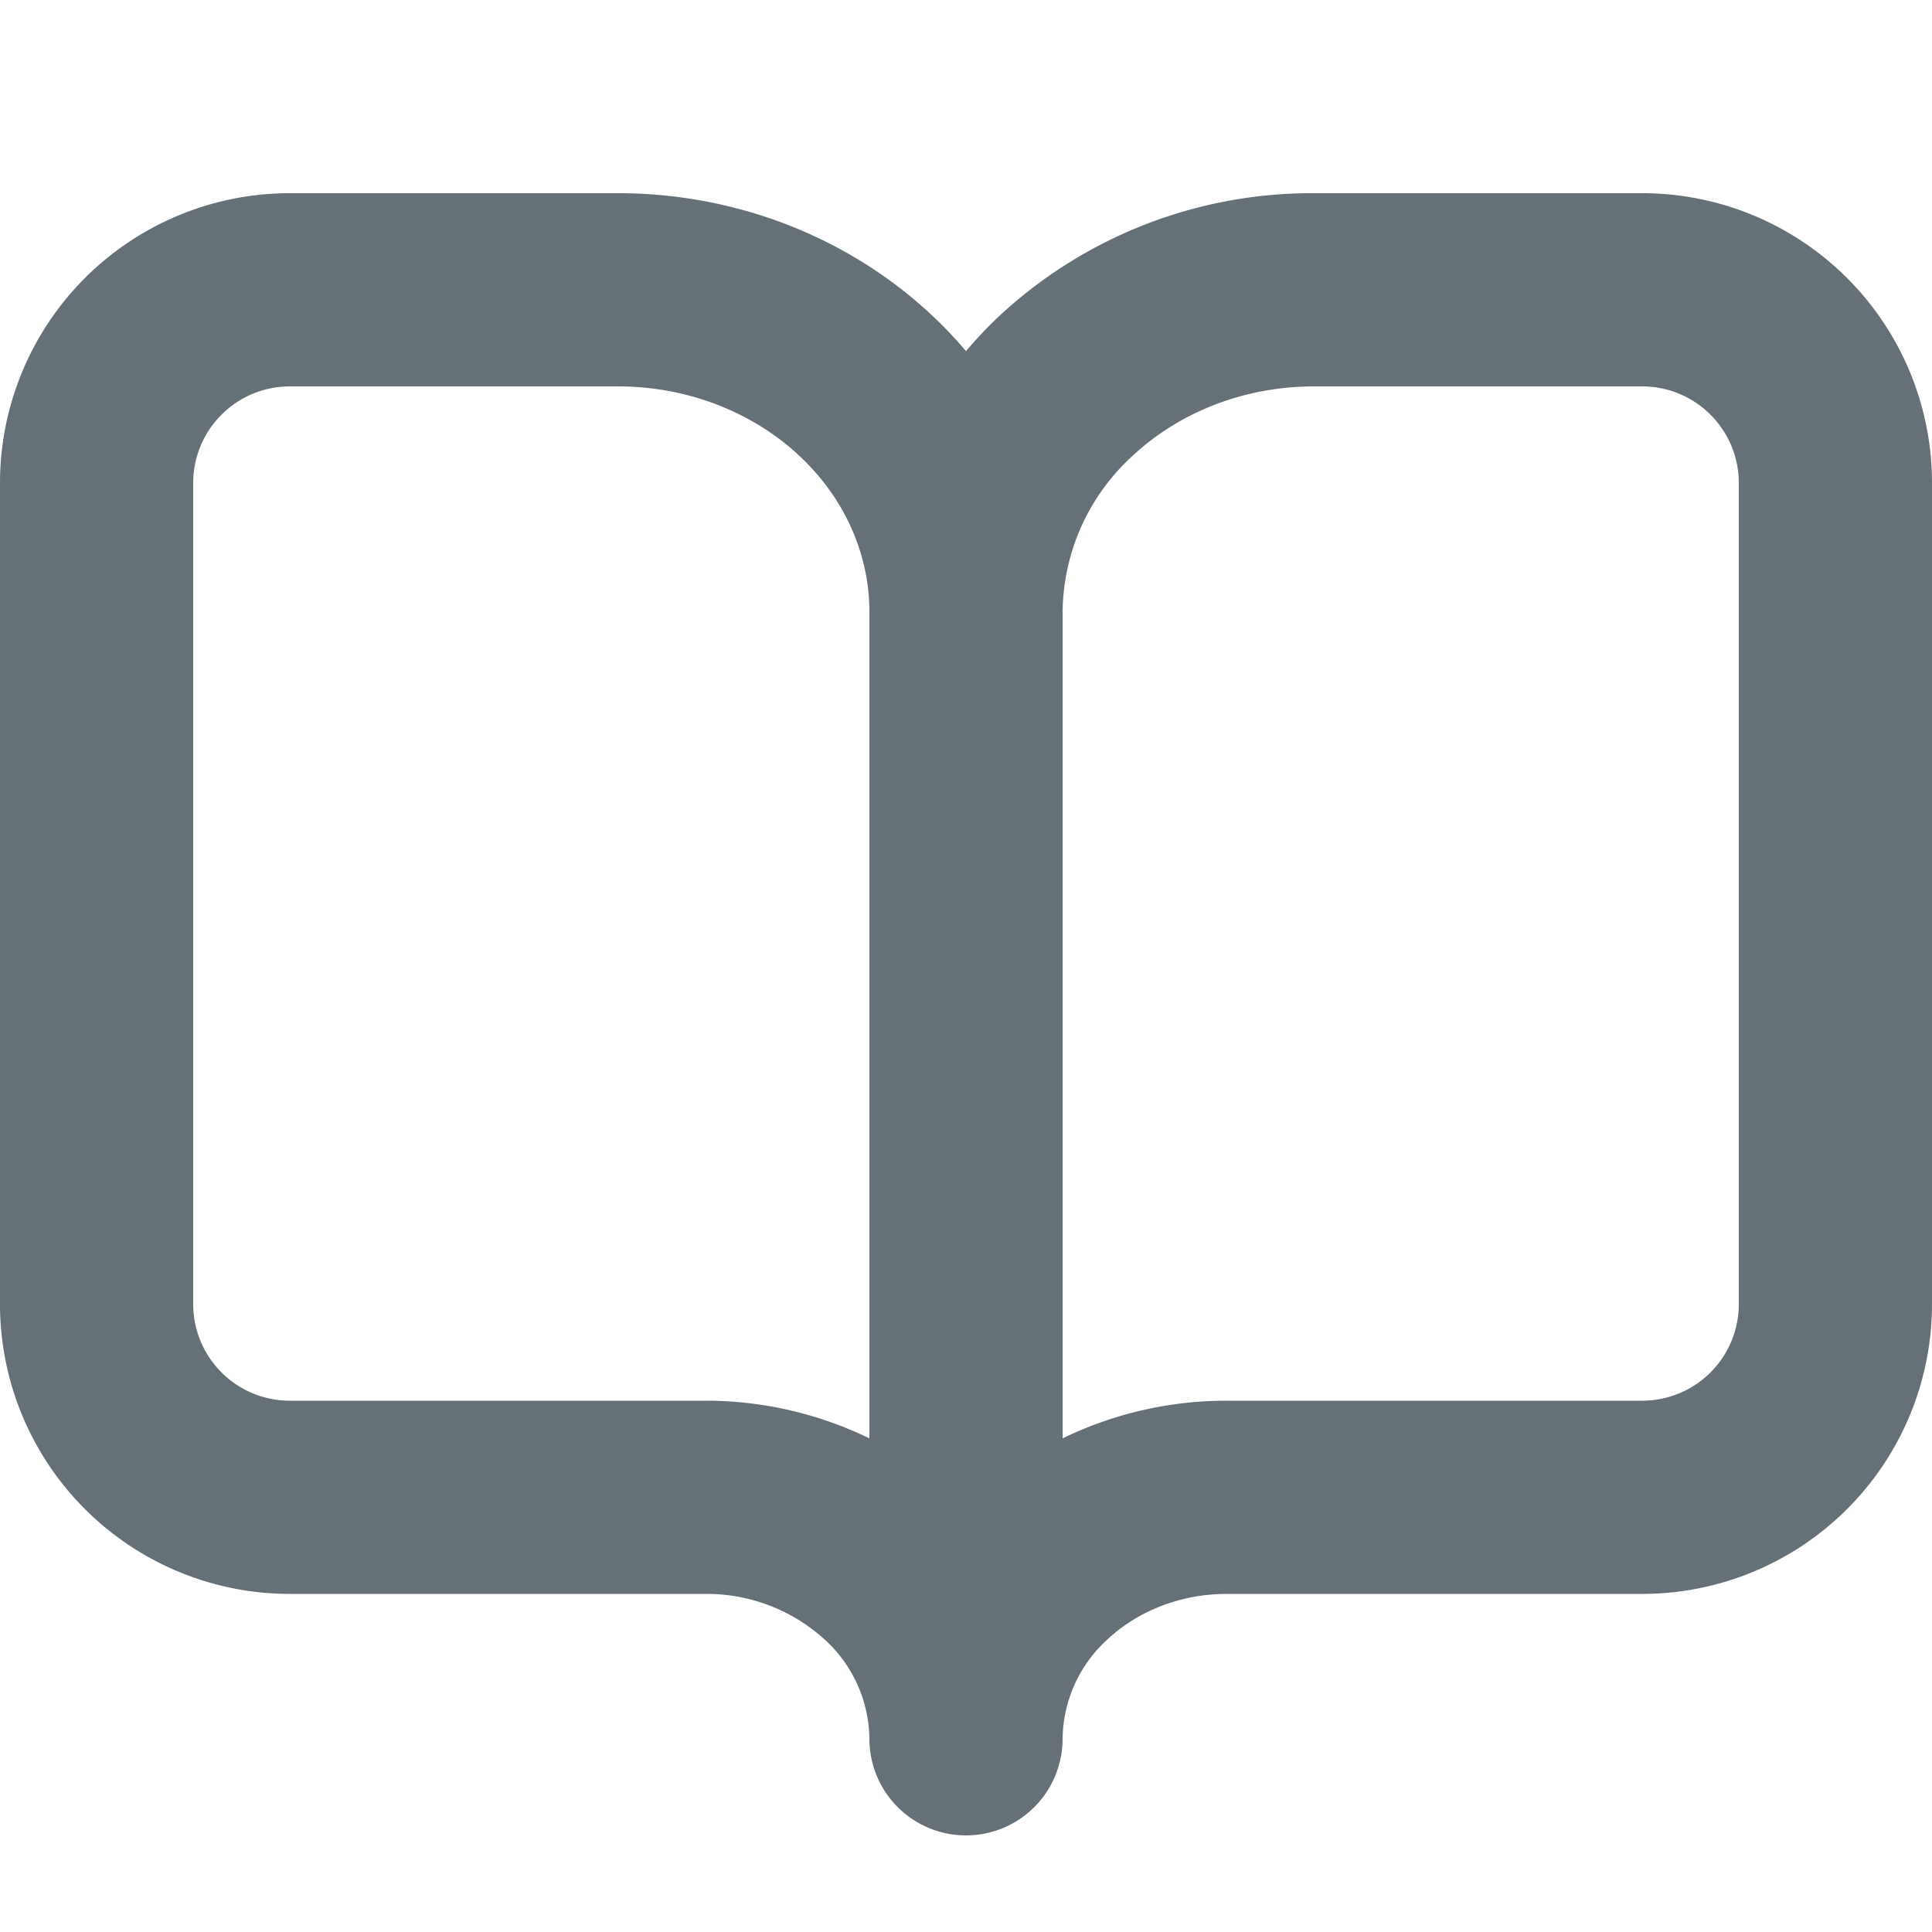 <svg width="20" height="20" fill="none" xmlns="http://www.w3.org/2000/svg"><path fill-rule="evenodd" clip-rule="evenodd" d="M0 5a3 3 0 0 1 3-3h3.4c1.196 0 2.357.44 3.225 1.243.134.123.259.255.375.392.116-.137.241-.269.375-.392A4.751 4.751 0 0 1 13.6 2H17a3 3 0 0 1 3 3v8.5a3 3 0 0 1-3 3h-4.3c-.475 0-.916.175-1.23.466A1.41 1.41 0 0 0 11 18a1 1 0 1 1-2 0 1.41 1.41 0 0 0-.47-1.034A1.814 1.814 0 0 0 7.3 16.5H3a3 3 0 0 1-3-3V5zm9 9.89a3.876 3.876 0 0 0-1.7-.39H3a1 1 0 0 1-1-1V5a1 1 0 0 1 1-1h3.4c.713 0 1.383.263 1.866.71.48.445.734 1.03.734 1.623v8.558zm2 0a3.876 3.876 0 0 1 1.7-.39H17a1 1 0 0 0 1-1V5a1 1 0 0 0-1-1h-3.4c-.713 0-1.383.263-1.866.71A2.214 2.214 0 0 0 11 6.333v8.558z" fill="#657077"/></svg>